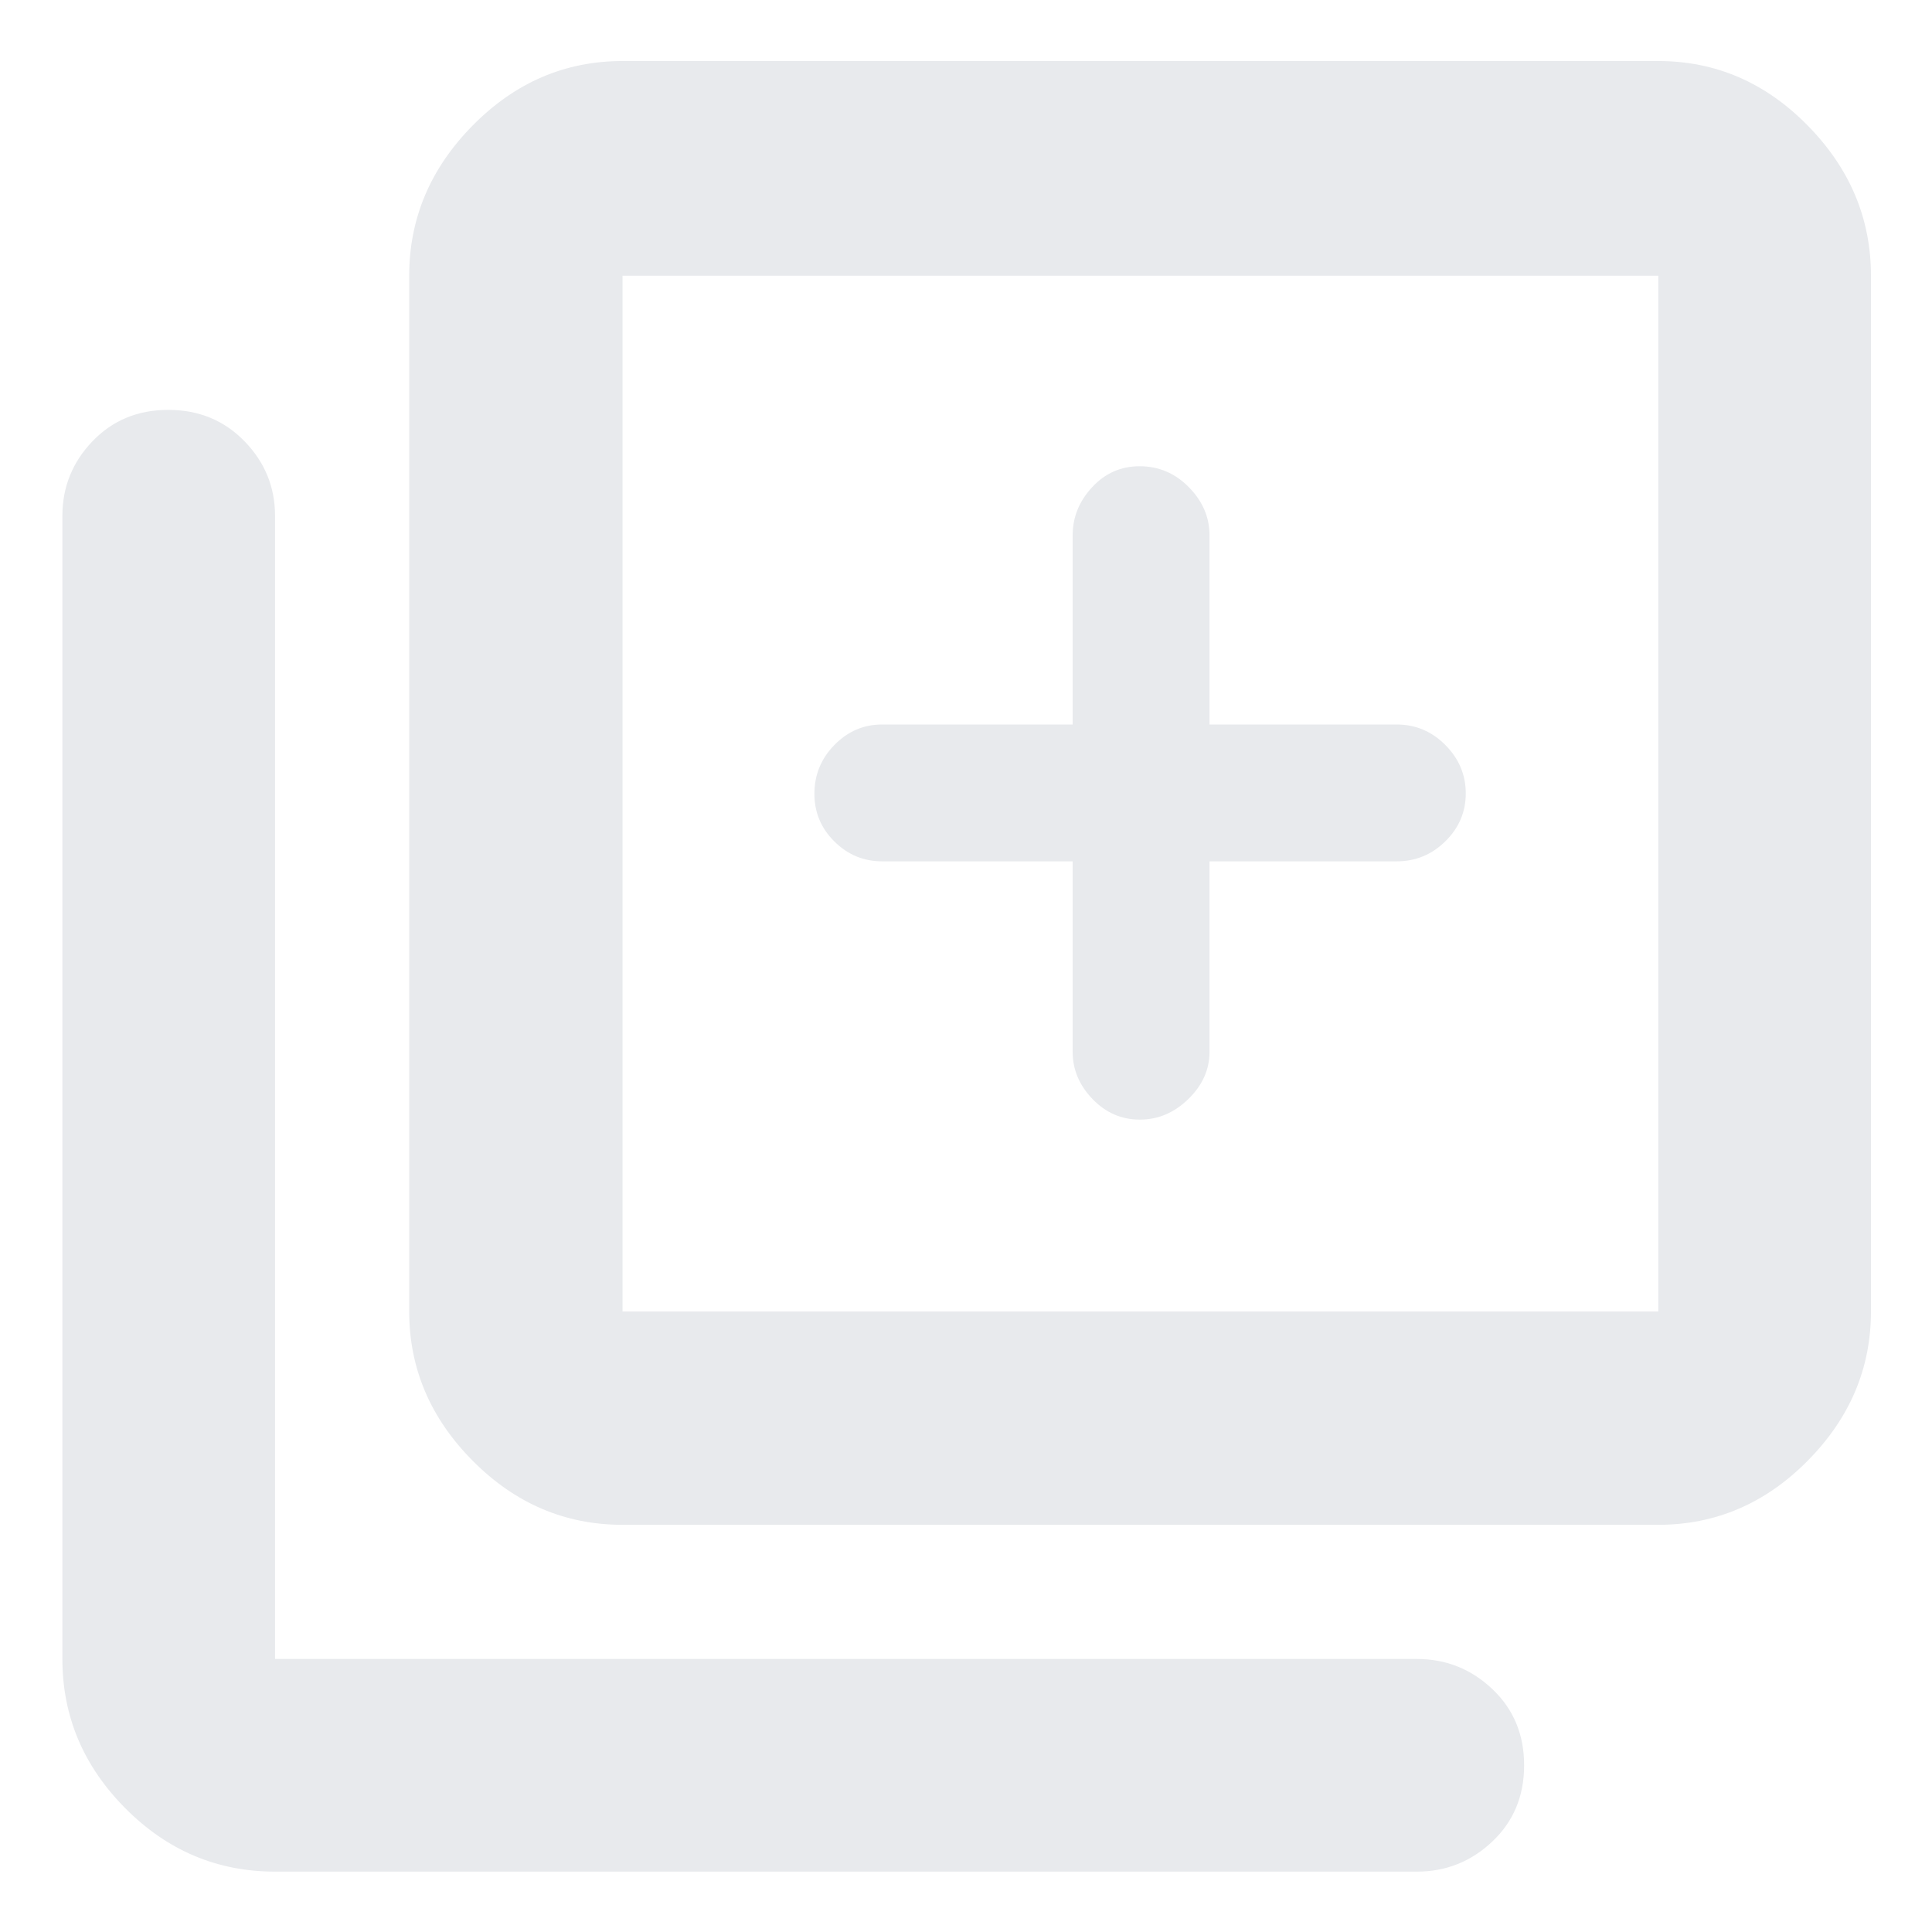 <svg xmlns="http://www.w3.org/2000/svg" height="24px" viewBox="0 -960 960 960" width="24px" fill="#e8eaed"><path d="M566.35-403.67q13.65 0 24.15-10.24 10.5-10.24 10.5-23.42V-532h93q14.07 0 24.2-9.97 10.13-9.97 10.13-23.8T718.2-589.8Q708.07-600 694-600h-93v-94q0-13.47-10.25-23.9-10.25-10.43-24.48-10.43-13.95 0-23.61 10.43T533-694v94h-94.67q-13.78 0-23.72 10.17-9.94 10.16-9.94 24.28 0 13.83 9.94 23.69 9.94 9.86 23.72 9.86H533v94.67q0 13.18 9.85 23.42 9.85 10.24 23.5 10.24ZM309.33-202.33q-42.85 0-74.42-31.79-31.58-31.79-31.58-74.21V-823q0-42.7 31.58-74.68 31.57-31.99 74.42-31.99H824q42.7 0 74.18 31.99 31.49 31.98 31.49 74.68v514.67q0 42.42-31.49 74.21-31.48 31.79-74.18 31.79H309.33Zm0-106H824V-823H309.33v514.67ZM136.67-30q-43.13 0-74.4-31.48Q31-92.97 31-135.67v-568q0-21.45 14.94-37.06 14.94-15.6 37.67-15.6 22.72 0 37.89 15.6 15.17 15.61 15.17 37.06v568H704q21.73 0 37.53 14.95t15.8 37.88q0 22.93-15.8 37.88Q725.73-30 704-30H136.67Zm172.66-793v514.67V-823Z"/></svg>